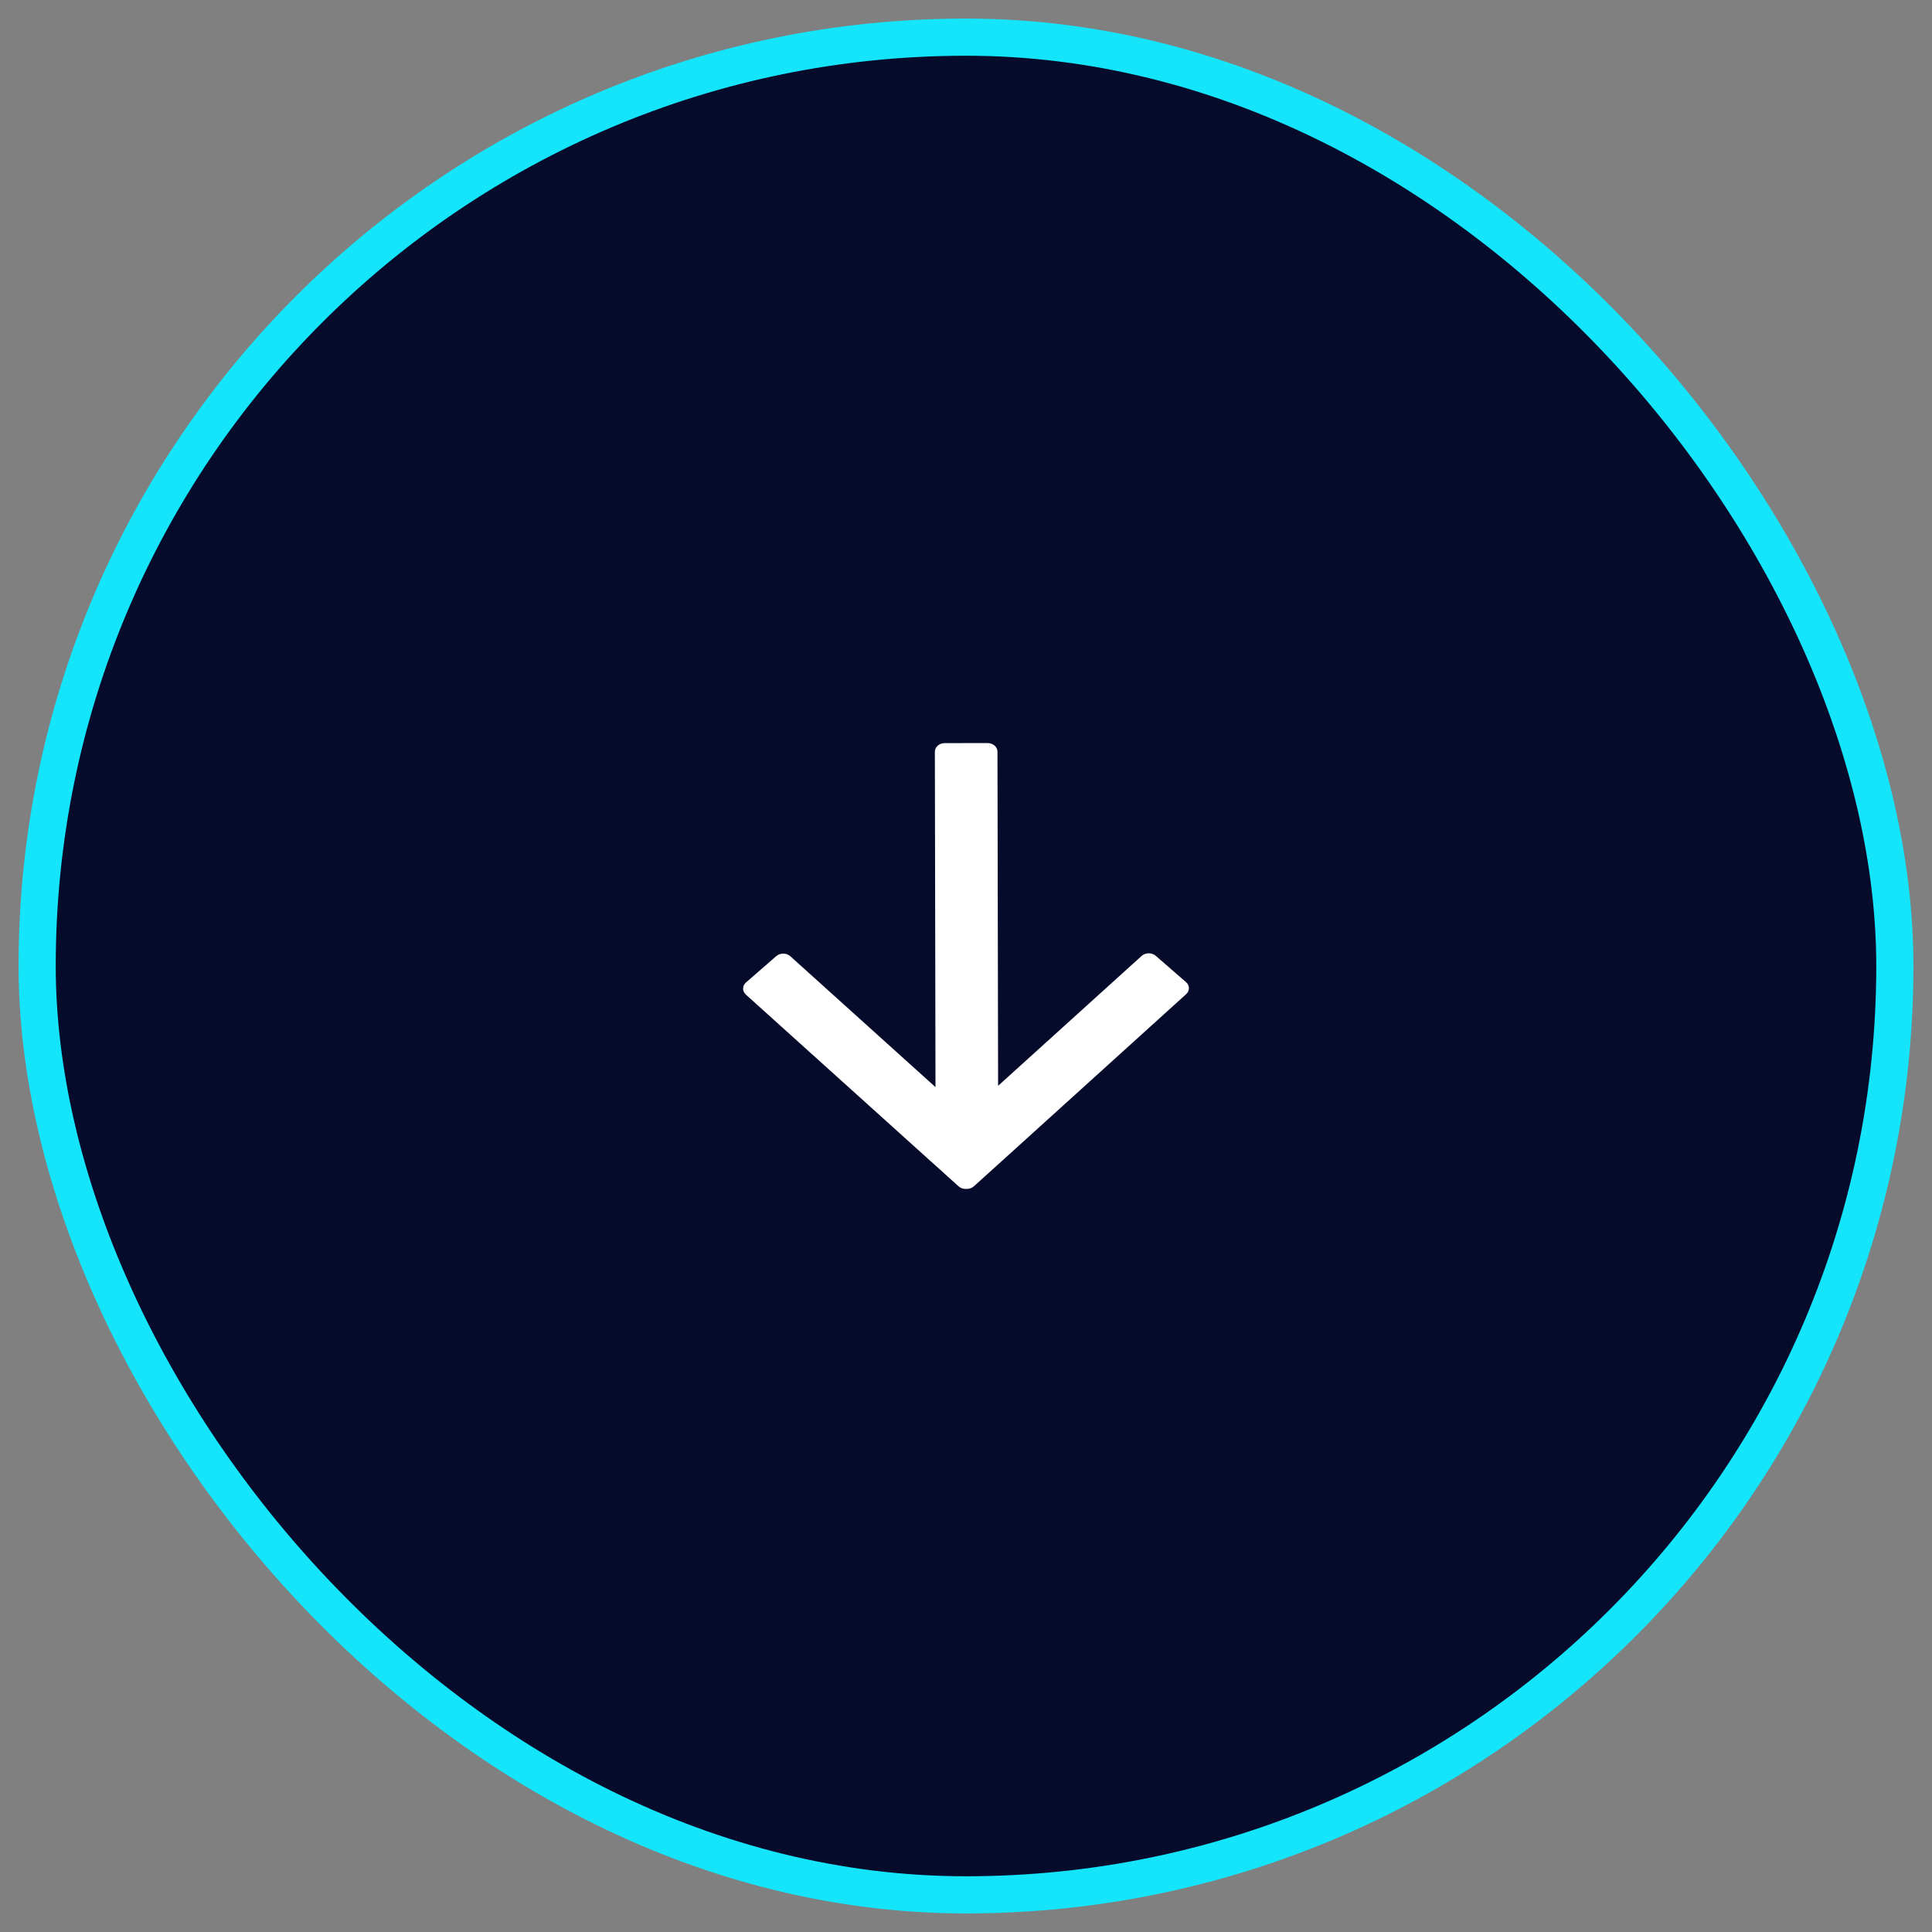 <?xml version="1.0" encoding="UTF-8"?>
<svg width="52px" height="52px" viewBox="0 0 52 52" version="1.1" xmlns="http://www.w3.org/2000/svg" xmlns:xlink="http://www.w3.org/1999/xlink">
    <rect x="0" y="0" width="52" height="52" fill="#808080" stroke="none"/>
    <title>向下</title>
    <g id="2期" stroke="none" stroke-width="1" fill="none" fill-rule="evenodd">
        <g id="1.首页" transform="translate(-82, -667)">
            <g id="向下" transform="translate(83, 668)">
                <rect id="矩形" stroke="#15E5FA" fill="#070B2B" x="0" y="0" width="50" height="50" rx="25"></rect>
                <path d="M24.179,28.26 L20.268,24.734 C20.164,24.644 19.996,24.644 19.892,24.735 L19.078,25.444 C18.974,25.535 18.974,25.681 19.078,25.772 L24.001,30.21 C24.006,30.215 24.012,30.22 24.017,30.225 L24.044,30.248 L24.804,30.933 C24.859,30.981 24.934,31.003 25.006,31 C25.079,31.003 25.154,30.981 25.209,30.932 L25.969,30.245 L25.994,30.223 C25.999,30.218 26.004,30.213 26.009,30.209 L30.922,25.761 C31.026,25.67 31.026,25.524 30.922,25.434 L30.106,24.725 C30.002,24.635 29.833,24.635 29.73,24.726 L25.864,28.225 L25.847,19.231 C25.847,19.103 25.728,19 25.581,19 L24.428,19.001 C24.281,19.001 24.162,19.105 24.162,19.233 L24.179,28.26 Z" id="路径" fill="#FFFFFF" fill-rule="nonzero"></path>
            </g>
        </g>
    </g>
</svg>